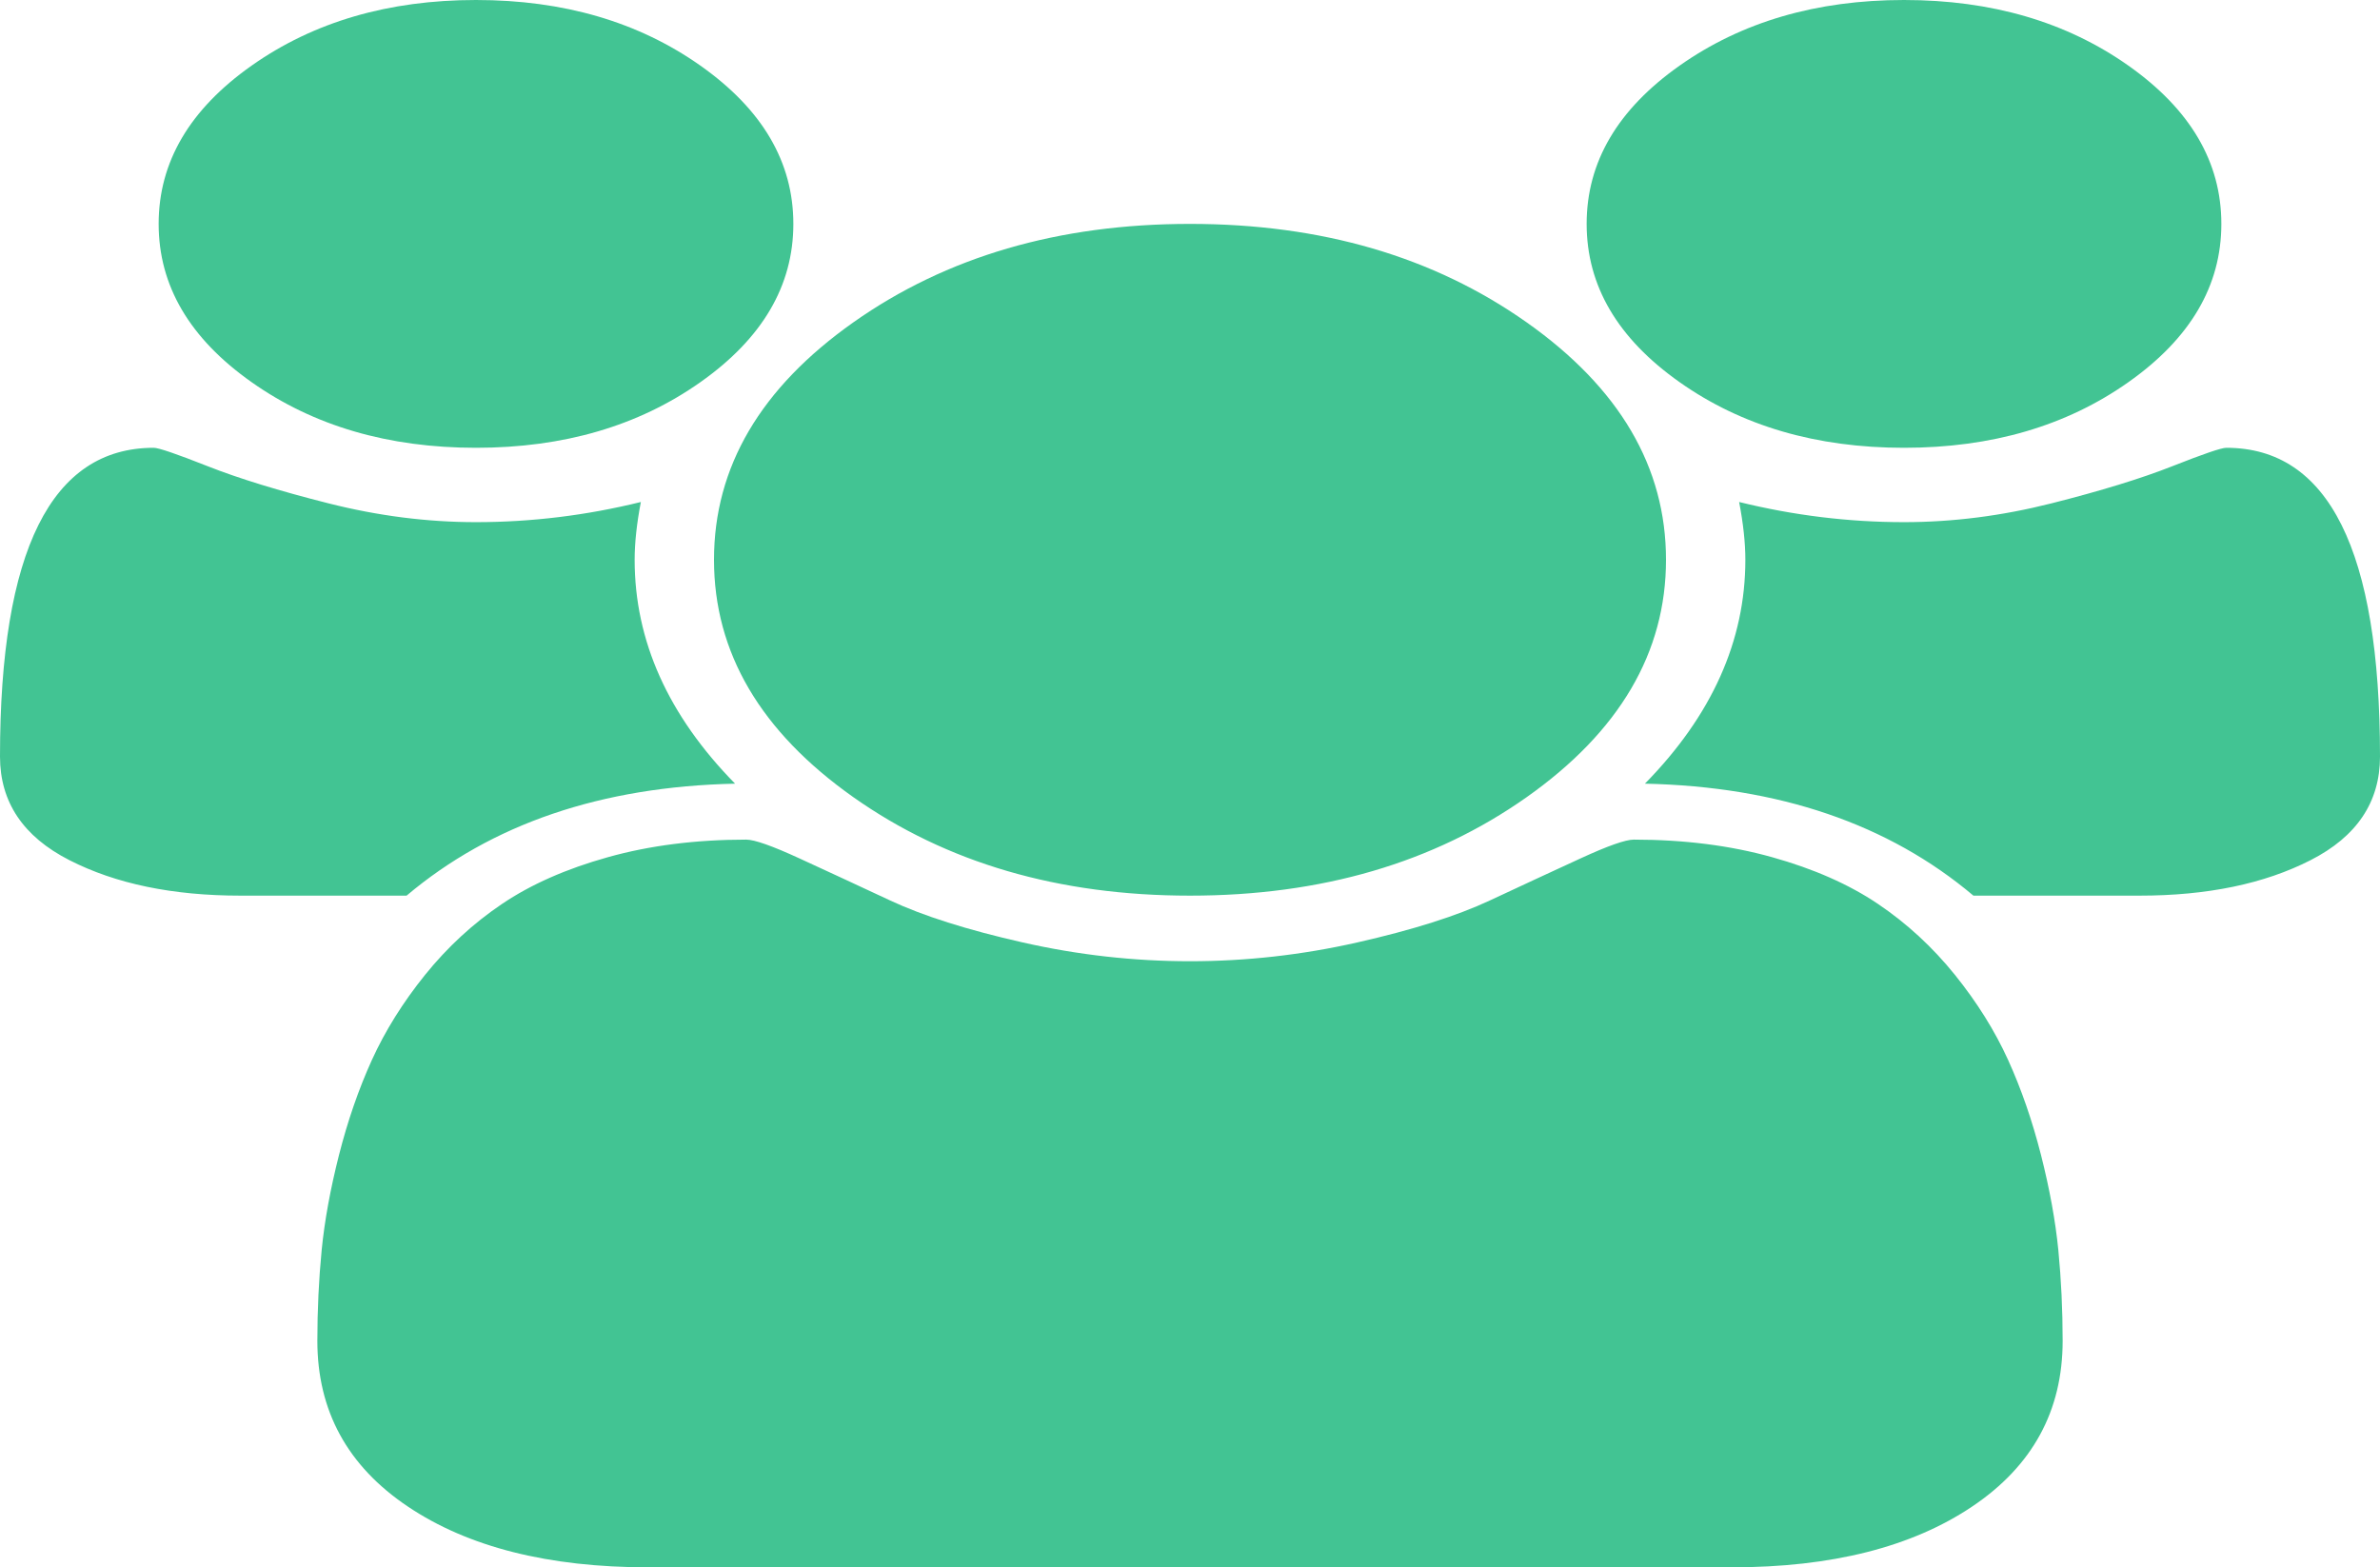﻿<?xml version="1.0" encoding="utf-8"?>
<svg version="1.1" xmlns:xlink="http://www.w3.org/1999/xlink" width="41px" height="27px" xmlns="http://www.w3.org/2000/svg">
  <g transform="matrix(1 0 0 1 -124 -218 )">
    <path d="M 10.933 9.643  C 10.933 11.039  11.51 12.325  12.663 13.5  C 10.357 13.55  8.47 14.193  7.004 15.429  L 4.143 15.429  C 2.975 15.429  1.993 15.225  1.196 14.818  C 0.399 14.412  0 13.816  0 13.033  C 0 9.487  0.883 7.714  2.648 7.714  C 2.733 7.714  3.043 7.82  3.577 8.031  C 4.111 8.242  4.805 8.455  5.659 8.671  C 6.513 8.887  7.36 8.995  8.2 8.995  C 9.154 8.995  10.101 8.879  11.04 8.648  C 10.969 9.02  10.933 9.352  10.933 9.643  Z M 35.459 21.538  C 35.508 22.045  35.533 22.565  35.533 23.098  C 35.533 24.303  35.014 25.255  33.974 25.953  C 32.935 26.651  31.554 27  29.832 27  L 11.168 27  C 9.446 27  8.065 26.651  7.026 25.953  C 5.986 25.255  5.467 24.303  5.467 23.098  C 5.467 22.565  5.492 22.045  5.541 21.538  C 5.591 21.031  5.691 20.484  5.84 19.896  C 5.99 19.308  6.178 18.763  6.406 18.261  C 6.634 17.759  6.94 17.269  7.324 16.792  C 7.709 16.315  8.15 15.908  8.648 15.572  C 9.147 15.235  9.755 14.967  10.474 14.766  C 11.193 14.565  11.987 14.464  12.855 14.464  C 12.998 14.464  13.304 14.572  13.773 14.788  C 14.243 15.004  14.763 15.245  15.332 15.511  C 15.902 15.778  16.663 16.019  17.617 16.235  C 18.571 16.451  19.532 16.559  20.5 16.559  C 21.468 16.559  22.429 16.451  23.383 16.235  C 24.337 16.019  25.098 15.778  25.668 15.511  C 26.237 15.245  26.757 15.004  27.227 14.788  C 27.696 14.572  28.002 14.464  28.145 14.464  C 29.013 14.464  29.807 14.565  30.526 14.766  C 31.245 14.967  31.853 15.235  32.352 15.572  C 32.85 15.908  33.291 16.315  33.676 16.792  C 34.06 17.269  34.366 17.759  34.594 18.261  C 34.822 18.763  35.01 19.308  35.16 19.896  C 35.309 20.484  35.409 21.031  35.459 21.538  Z M 12.065 1.13  C 13.133 1.883  13.667 2.792  13.667 3.857  C 13.667 4.922  13.133 5.831  12.065 6.584  C 10.997 7.338  9.709 7.714  8.2 7.714  C 6.691 7.714  5.403 7.338  4.335 6.584  C 3.267 5.831  2.733 4.922  2.733 3.857  C 2.733 2.792  3.267 1.883  4.335 1.13  C 5.403 0.377  6.691 0  8.2 0  C 9.709 0  10.997 0.377  12.065 1.13  Z M 26.298 5.552  C 27.899 6.682  28.7 8.046  28.7 9.643  C 28.7 11.24  27.899 12.604  26.298 13.734  C 24.696 14.864  22.764 15.429  20.5 15.429  C 18.236 15.429  16.304 14.864  14.702 13.734  C 13.101 12.604  12.3 11.24  12.3 9.643  C 12.3 8.046  13.101 6.682  14.702 5.552  C 16.304 4.422  18.236 3.857  20.5 3.857  C 22.764 3.857  24.696 4.422  26.298 5.552  Z M 38.352 7.714  C 40.117 7.714  41 9.487  41 13.033  C 41 13.816  40.601 14.412  39.804 14.818  C 39.007 15.225  38.025 15.429  36.857 15.429  L 33.996 15.429  C 32.53 14.193  30.643 13.55  28.337 13.5  C 29.49 12.325  30.067 11.039  30.067 9.643  C 30.067 9.352  30.031 9.02  29.96 8.648  C 30.899 8.879  31.846 8.995  32.8 8.995  C 33.64 8.995  34.487 8.887  35.341 8.671  C 36.195 8.455  36.889 8.242  37.423 8.031  C 37.957 7.82  38.267 7.714  38.352 7.714  Z M 36.665 1.13  C 37.733 1.883  38.267 2.792  38.267 3.857  C 38.267 4.922  37.733 5.831  36.665 6.584  C 35.597 7.338  34.309 7.714  32.8 7.714  C 31.291 7.714  30.003 7.338  28.935 6.584  C 27.867 5.831  27.333 4.922  27.333 3.857  C 27.333 2.792  27.867 1.883  28.935 1.13  C 30.003 0.377  31.291 0  32.8 0  C 34.309 0  35.597 0.377  36.665 1.13  Z " fill-rule="nonzero" fill="#42c493" stroke="none" transform="matrix(1 0 0 1 124 218 )" />
  </g>
</svg>
